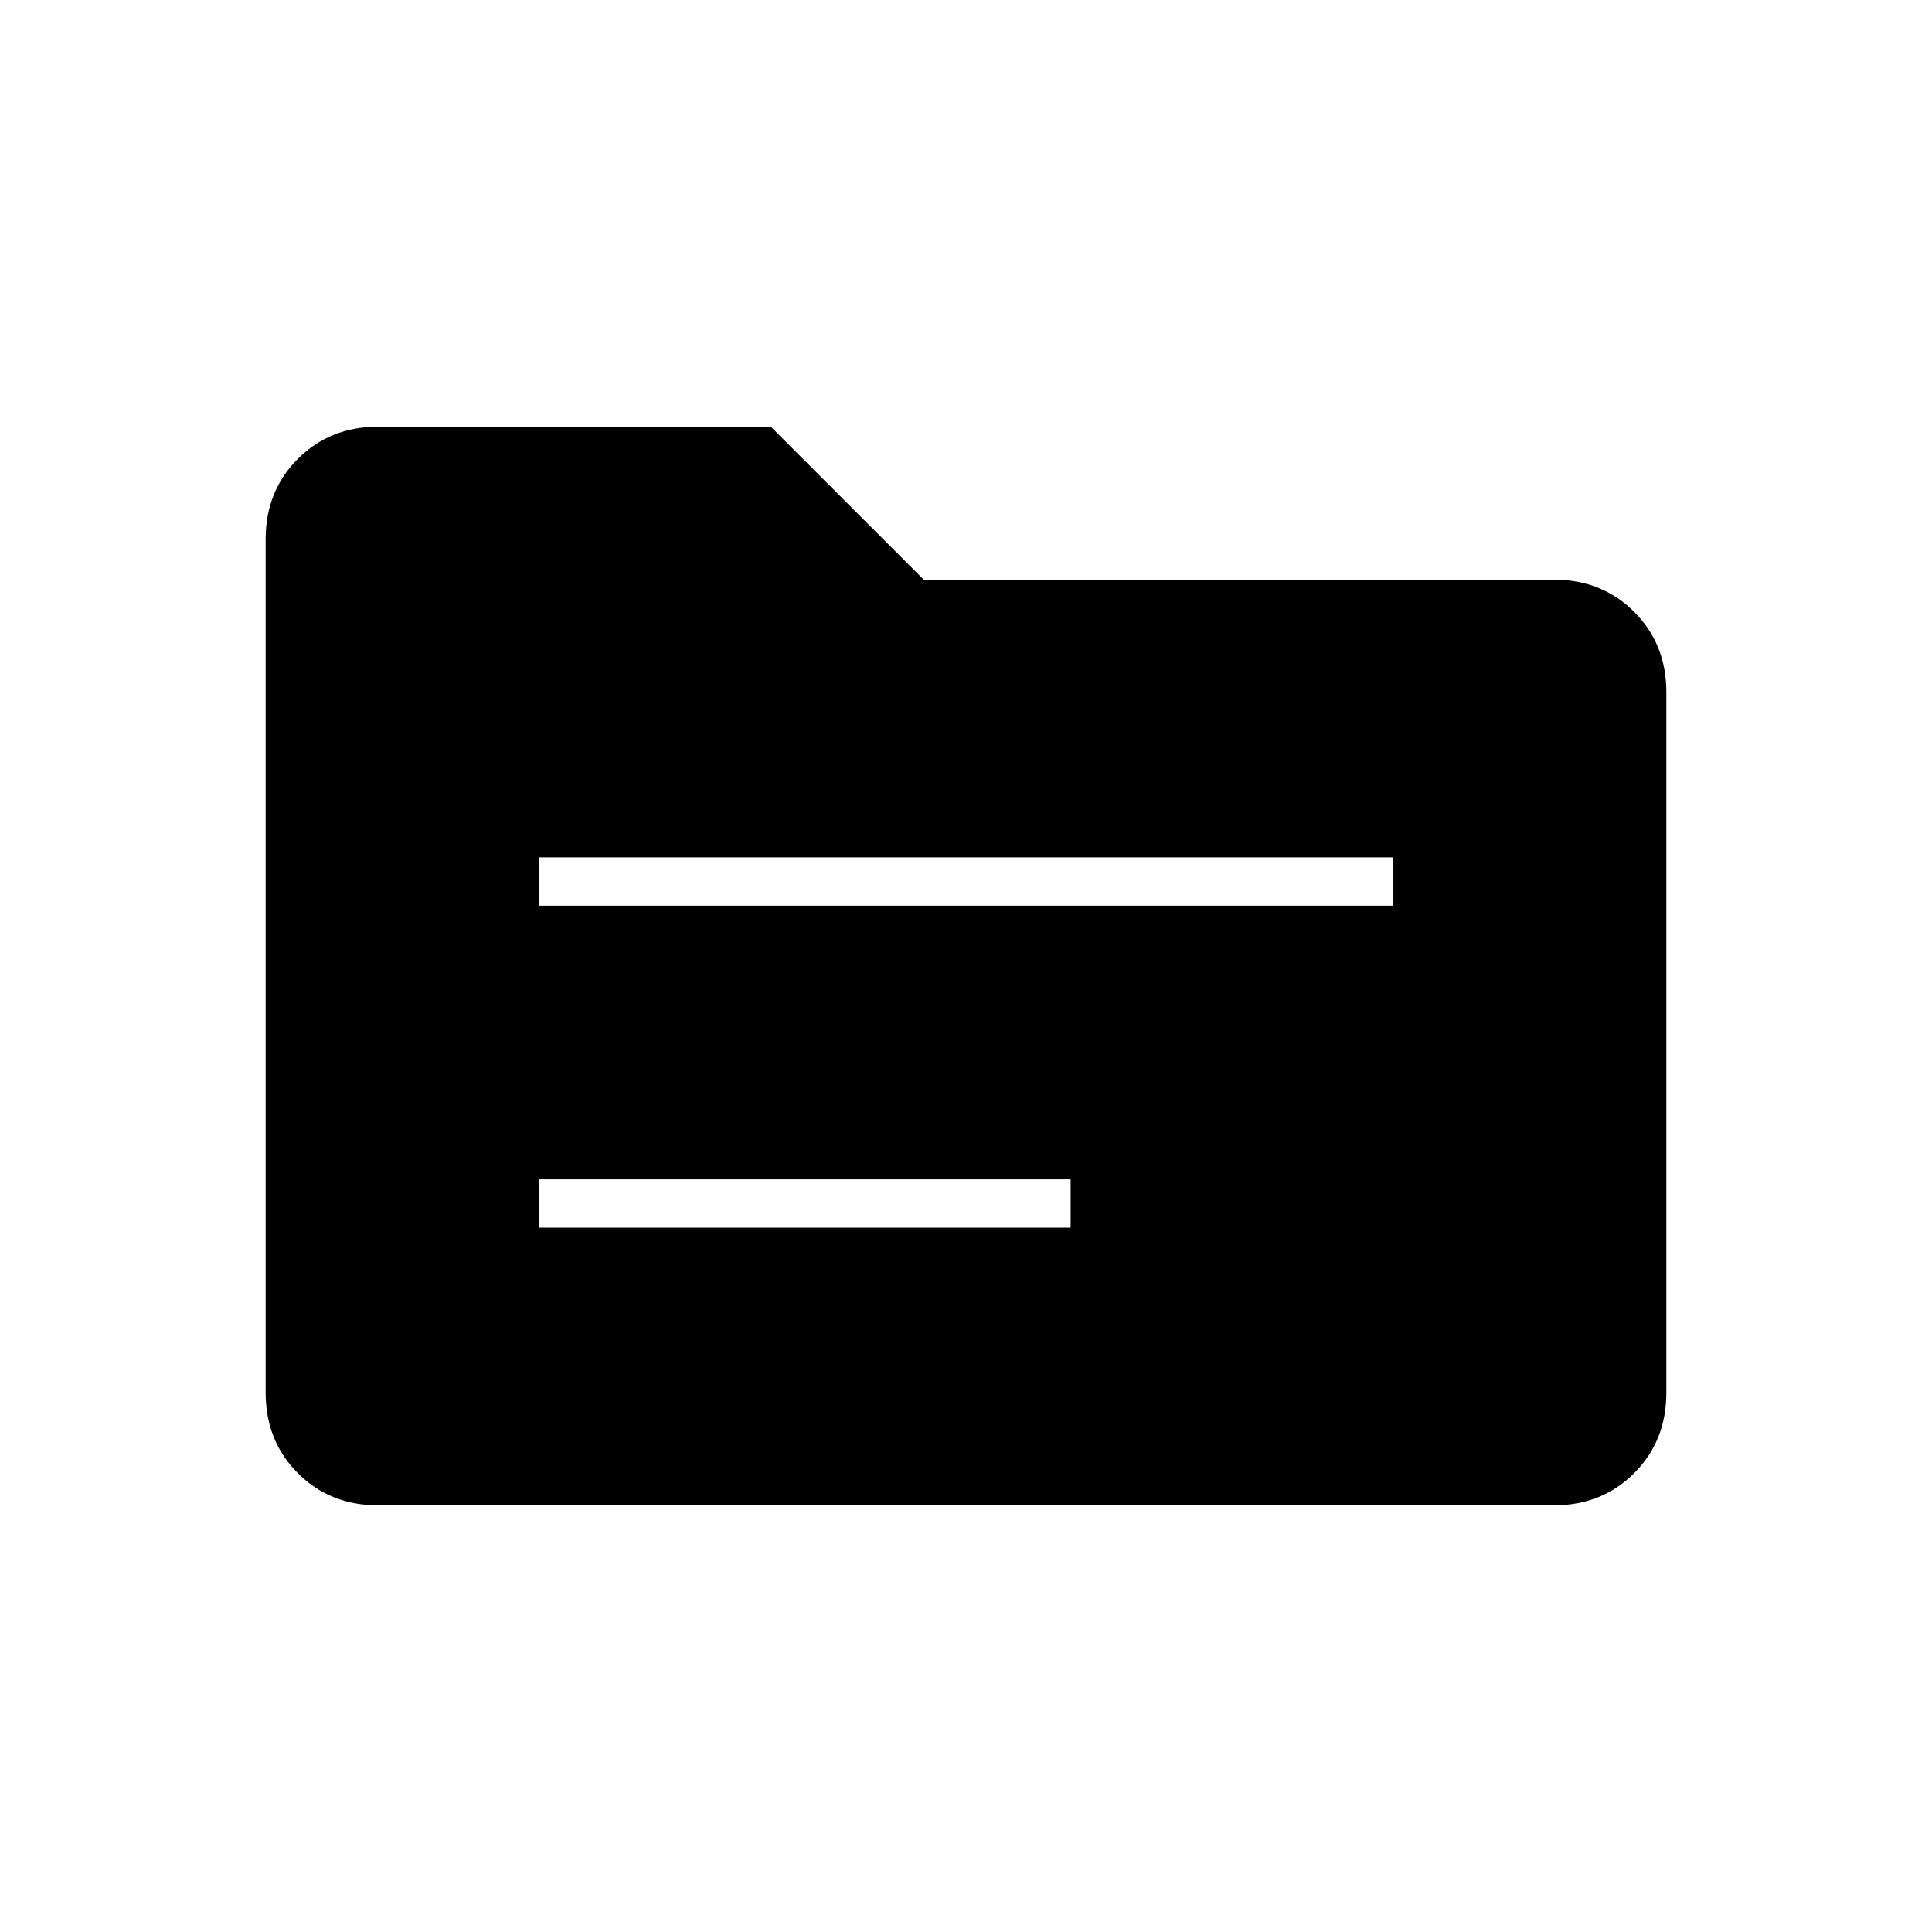 <svg xmlns="http://www.w3.org/2000/svg" height="40" viewBox="0 -960 960 960" width="40"><path d="M188-212q-24 0-40-16t-16-40v-424q0-24 16-40t40-16h195l76 76h313q24 0 40 16t16 40v348q0 24-16 40t-40 16H188Zm80-138h264v-24H268v24Zm0-160h424v-24H268v24Z"/></svg>